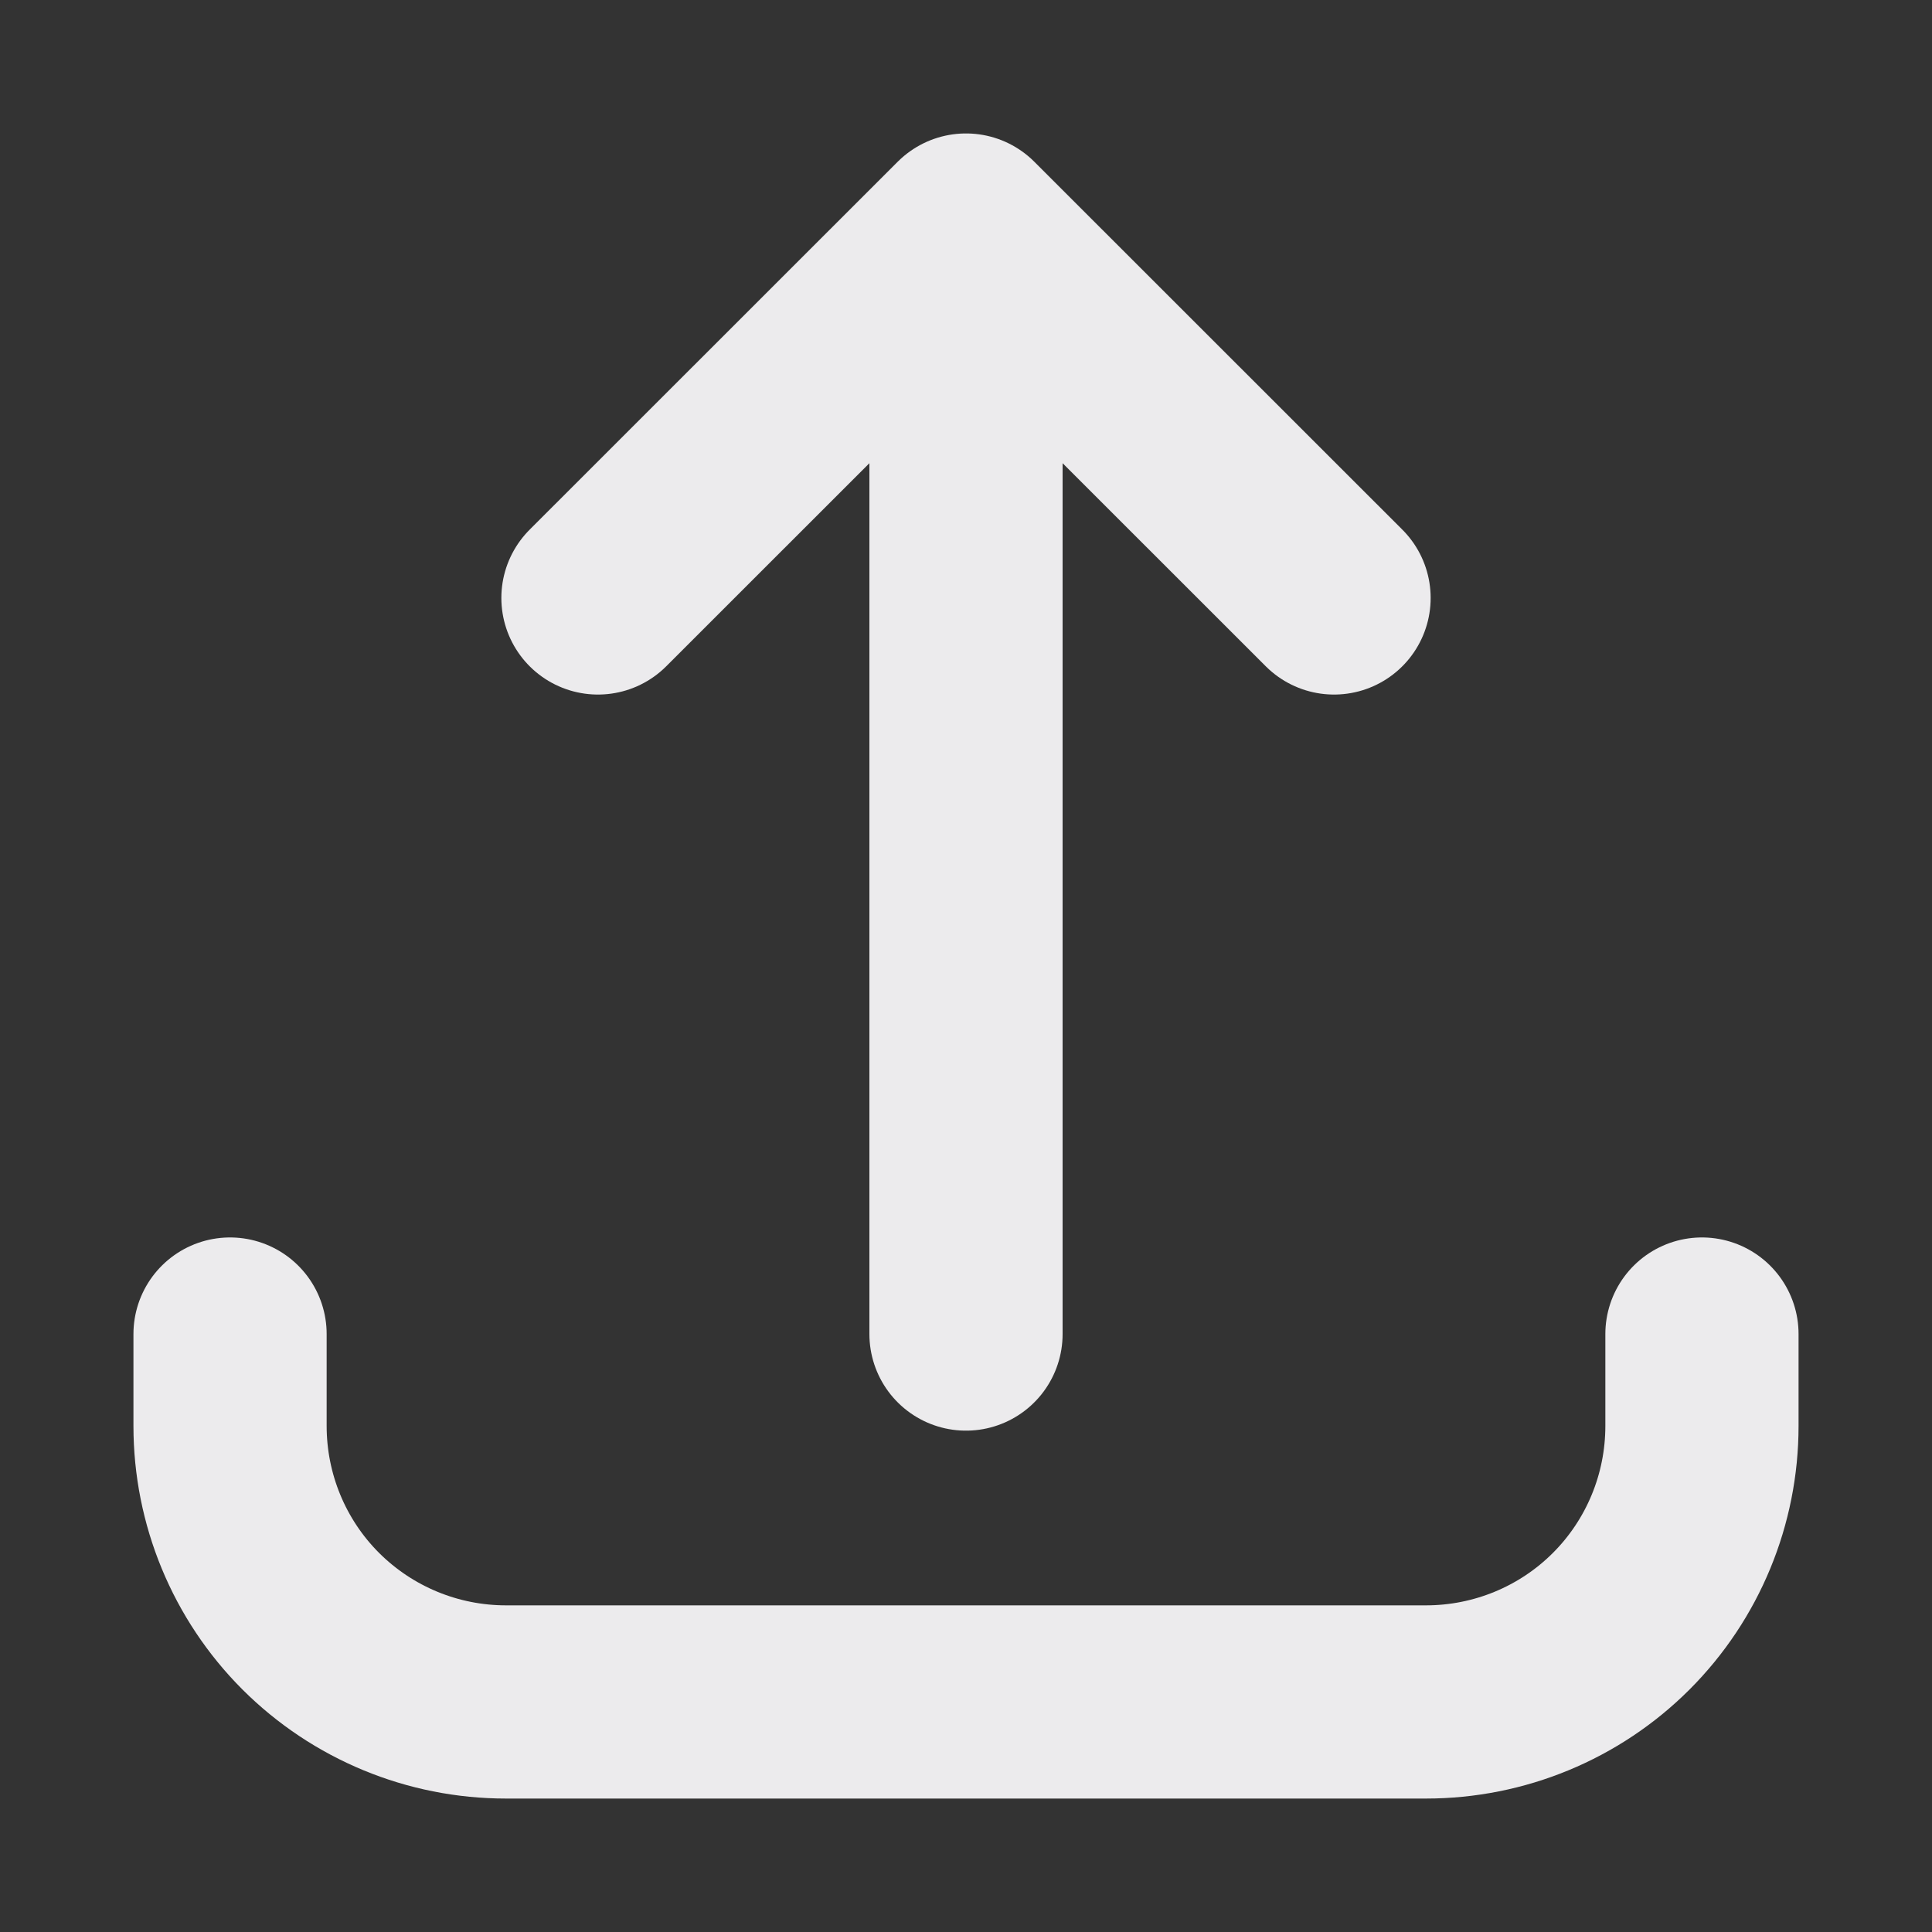 <svg width="14" height="14" viewBox="0 0 14 14" fill="none" xmlns="http://www.w3.org/2000/svg">
<rect x="0" y="0" width="14" height="14" fill="#333333" stroke="none"/>
<path d="M1.667 9.667V10.333C1.667 10.864 1.877 11.373 2.252 11.748C2.628 12.123 3.136 12.333 3.667 12.333H10.333C10.864 12.333 11.373 12.123 11.748 11.748C12.123 11.373 12.333 10.864 12.333 10.333V9.667M9.667 4.333L7 1.667M7 1.667L4.333 4.333M7 1.667V9.667" stroke="#ECEBED" stroke-width="1.4" stroke-linecap="round" stroke-linejoin="round"/>
</svg>
